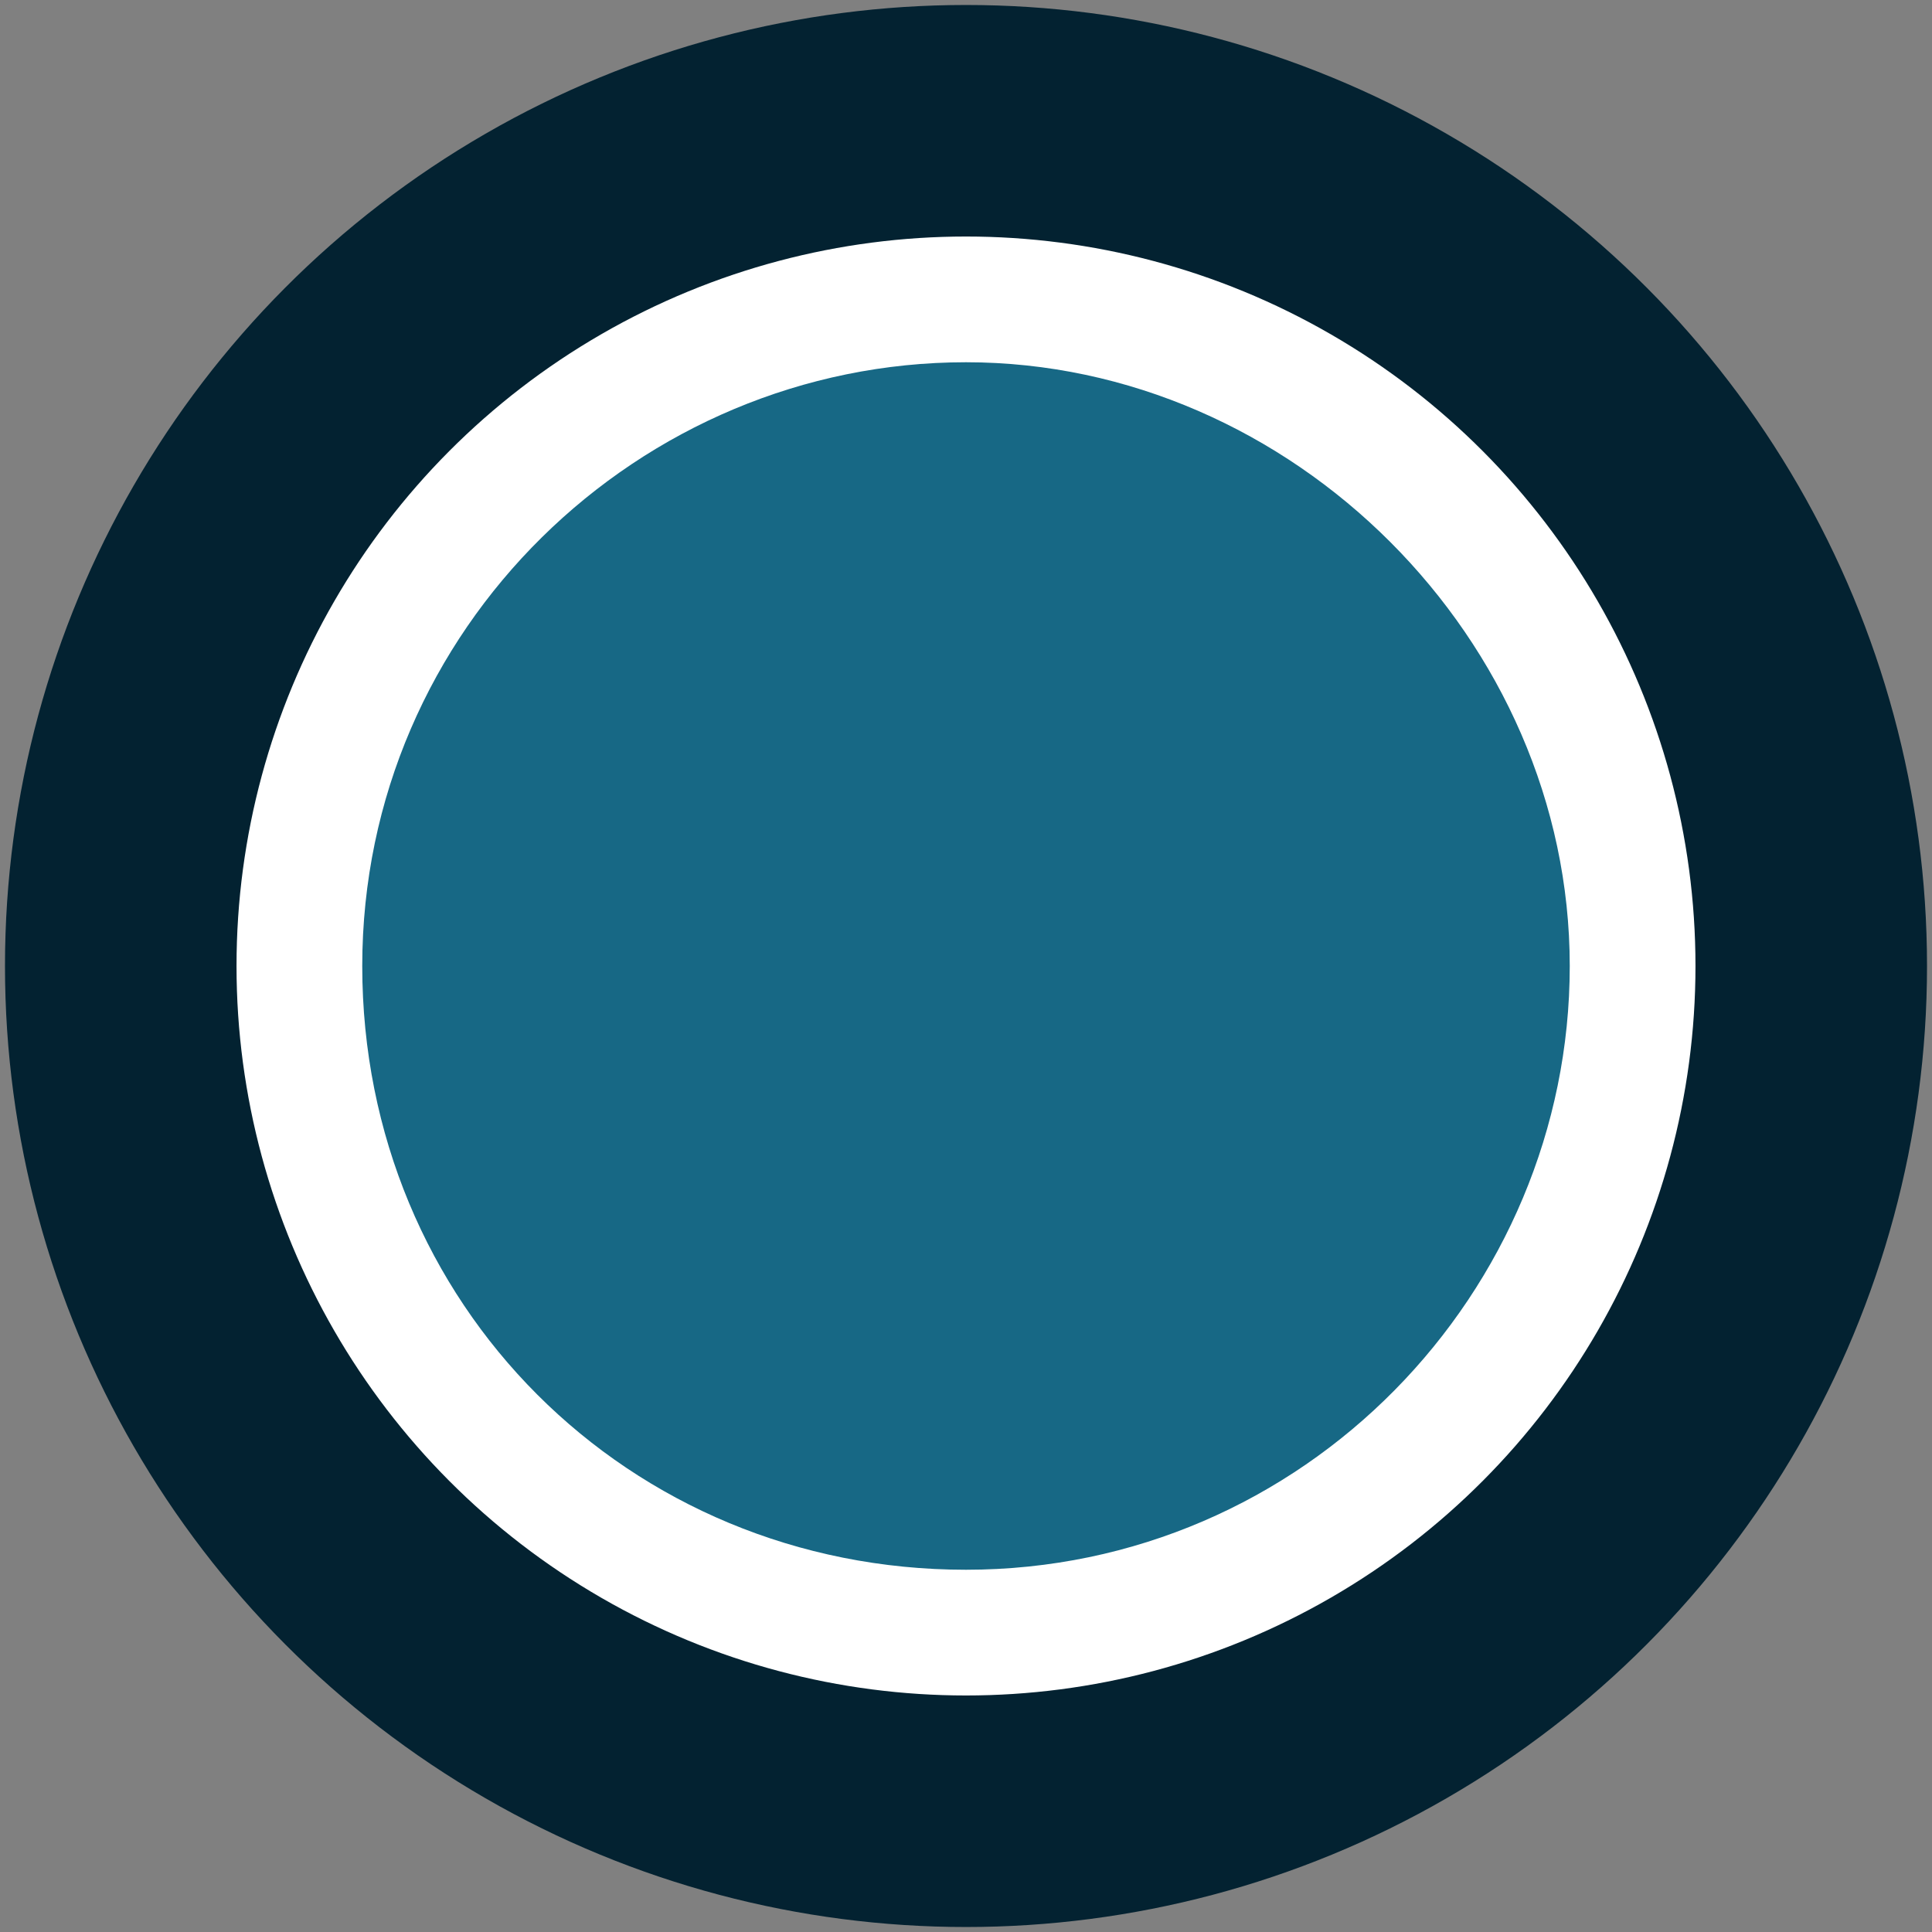 <?xml version="1.0" encoding="utf-8"?>
<!-- Generator: Adobe Illustrator 27.3.1, SVG Export Plug-In . SVG Version: 6.00 Build 0)  -->
<!DOCTYPE svg PUBLIC "-//W3C//DTD SVG 1.1//EN" "http://www.w3.org/Graphics/SVG/1.1/DTD/svg11.dtd">
<svg version="1.1" id="Layer_1" xmlns:x="http://ns.adobe.com/Extensibility/1.0/" xmlns:i="http://ns.adobe.com/AdobeIllustrator/10.0/" xmlns:graph="http://ns.adobe.com/Graphs/1.0/"
	 xmlns="http://www.w3.org/2000/svg" xmlns:xlink="http://www.w3.org/1999/xlink" x="0px" y="0px" width="32px" height="32px"
	 viewBox="0 0 32 32" style="enable-background:new 0 0 32 32;" xml:space="preserve">
<rect x="0" y="0" width="32" height="32" fill="#808080" stroke="none"/>
<style type="text/css">
	.st0{clip-path:url(#SVGID_00000129922796154982321160000013576685411552946597_);fill:#FFFFFF;}
	.st1{clip-path:url(#SVGID_00000034783806163566573760000000897205671798012605_);fill:#176885;}
	.st2{clip-path:url(#SVGID_00000104698002007078264540000003964644421753673142_);fill:none;stroke:#032231;stroke-width:3.835;}
</style>
<g>
	<g>
		<g>
			<defs>
				<rect id="SVGID_1_" width="32" height="32"/>
			</defs>
			<clipPath id="SVGID_00000096753446919591140540000013249283488605416325_">
				<use xlink:href="#SVGID_1_"  style="overflow:visible;"/>
			</clipPath>
			<path style="clip-path:url(#SVGID_00000096753446919591140540000013249283488605416325_);fill:#FFFFFF;" d="M16,29
				c7.2,0,13-6,13-13S23,3,16,3S3,8.8,3,16S8.8,29,16,29"/>
		</g>
		<g>
			<defs>
				<rect id="SVGID_00000010291361528842294950000016302992090620257178_" width="32" height="32"/>
			</defs>
			<clipPath id="SVGID_00000170975982674639968180000001374757138288393371_">
				<use xlink:href="#SVGID_00000010291361528842294950000016302992090620257178_"  style="overflow:visible;"/>
			</clipPath>
			<path style="clip-path:url(#SVGID_00000170975982674639968180000001374757138288393371_);fill:#176885;" d="M16,26
				c5.6,0,10-4.6,10-10S21.4,6,16,6S6,10.4,6,16S10.4,26,16,26"/>
		</g>
	</g>
	<g>
		<g>
			<defs>
				<rect id="SVGID_00000148622605686458322730000015222128718136311187_" width="32" height="32"/>
			</defs>
			<clipPath id="SVGID_00000057140415558027214490000009439719491623482533_">
				<use xlink:href="#SVGID_00000148622605686458322730000015222128718136311187_"  style="overflow:visible;"/>
			</clipPath>
			
				<circle style="clip-path:url(#SVGID_00000057140415558027214490000009439719491623482533_);fill:none;stroke:#032231;stroke-width:3.835;" cx="16" cy="16" r="14"/>
		</g>
	</g>
</g>
</svg>
